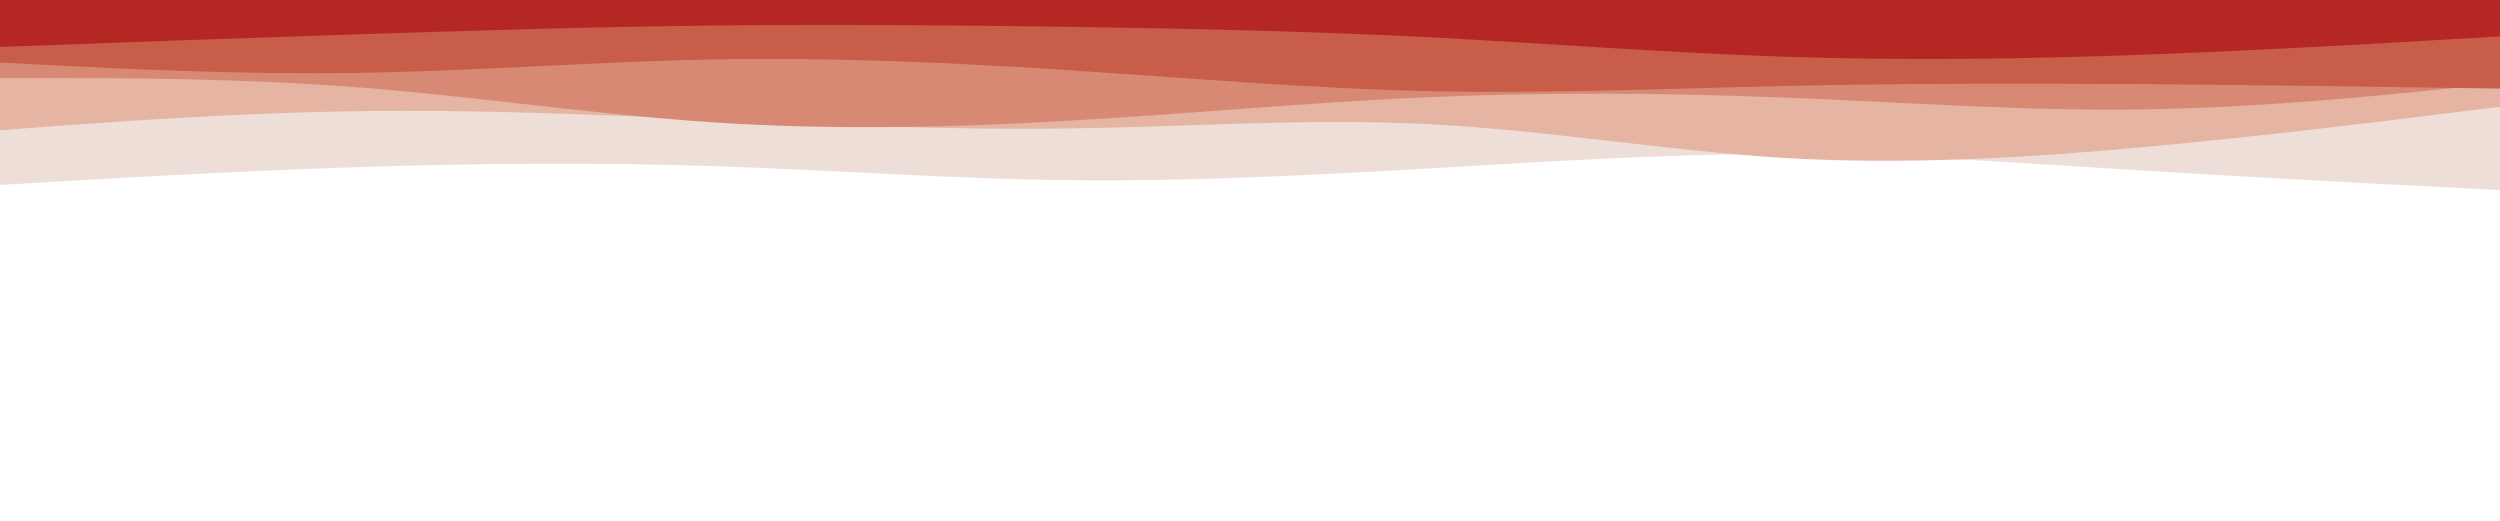 <svg id="visual" viewBox="0 0 960 200" width="960" height="200" xmlns="http://www.w3.org/2000/svg" xmlns:xlink="http://www.w3.org/1999/xlink" version="1.1"><path d="M0 71L22.8 69.7C45.7 68.3 91.3 65.7 137 64.2C182.7 62.7 228.3 62.3 274 63.8C319.7 65.3 365.3 68.7 411.2 69.2C457 69.7 503 67.3 548.8 64.7C594.7 62 640.3 59 686 59.2C731.7 59.3 777.3 62.7 823 65.5C868.7 68.3 914.3 70.7 937.2 71.8L960 73L960 0L937.2 0C914.3 0 868.7 0 823 0C777.3 0 731.7 0 686 0C640.3 0 594.7 0 548.8 0C503 0 457 0 411.2 0C365.3 0 319.7 0 274 0C228.3 0 182.7 0 137 0C91.3 0 45.7 0 22.8 0L0 0Z" fill="#eeded8"></path><path d="M0 50L22.8 48.3C45.7 46.7 91.3 43.3 137 42.7C182.7 42 228.3 44 274 46C319.7 48 365.3 50 411.2 49.3C457 48.7 503 45.3 548.8 47.7C594.7 50 640.3 58 686 60.7C731.7 63.3 777.3 60.7 823 56.5C868.7 52.3 914.3 46.7 937.2 43.8L960 41L960 0L937.2 0C914.3 0 868.7 0 823 0C777.3 0 731.7 0 686 0C640.3 0 594.7 0 548.8 0C503 0 457 0 411.2 0C365.3 0 319.7 0 274 0C228.3 0 182.7 0 137 0C91.3 0 45.7 0 22.8 0L0 0Z" fill="#e5b4a3"></path><path d="M0 30L22.8 30C45.7 30 91.3 30 137 33.5C182.7 37 228.3 44 274 47C319.7 50 365.3 49 411.2 46.3C457 43.7 503 39.3 548.8 37.3C594.7 35.3 640.3 35.7 686 37.5C731.7 39.3 777.3 42.7 823 42C868.7 41.3 914.3 36.7 937.2 34.3L960 32L960 0L937.2 0C914.3 0 868.7 0 823 0C777.3 0 731.7 0 686 0C640.3 0 594.7 0 548.8 0C503 0 457 0 411.2 0C365.3 0 319.7 0 274 0C228.3 0 182.7 0 137 0C91.3 0 45.7 0 22.8 0L0 0Z" fill="#d88974"></path><path d="M0 24L22.8 25.2C45.7 26.3 91.3 28.7 137 28C182.7 27.3 228.3 23.7 274 22.8C319.7 22 365.3 24 411.2 27C457 30 503 34 548.8 35C594.7 36 640.3 34 686 33C731.7 32 777.3 32 823 32.3C868.7 32.7 914.3 33.3 937.2 33.7L960 34L960 0L937.2 0C914.3 0 868.7 0 823 0C777.3 0 731.7 0 686 0C640.3 0 594.7 0 548.8 0C503 0 457 0 411.2 0C365.3 0 319.7 0 274 0C228.3 0 182.7 0 137 0C91.3 0 45.7 0 22.8 0L0 0Z" fill="#c85d4a"></path><path d="M0 18L22.8 17.2C45.7 16.3 91.3 14.7 137 13.2C182.7 11.7 228.3 10.3 274 9.8C319.7 9.3 365.3 9.7 411.2 10.3C457 11 503 12 548.8 14.3C594.7 16.7 640.3 20.3 686 21.8C731.7 23.3 777.3 22.7 823 21C868.7 19.3 914.3 16.7 937.2 15.3L960 14L960 0L937.2 0C914.3 0 868.7 0 823 0C777.3 0 731.7 0 686 0C640.3 0 594.7 0 548.8 0C503 0 457 0 411.2 0C365.3 0 319.7 0 274 0C228.3 0 182.7 0 137 0C91.3 0 45.7 0 22.8 0L0 0Z" fill="#b52725"></path></svg>